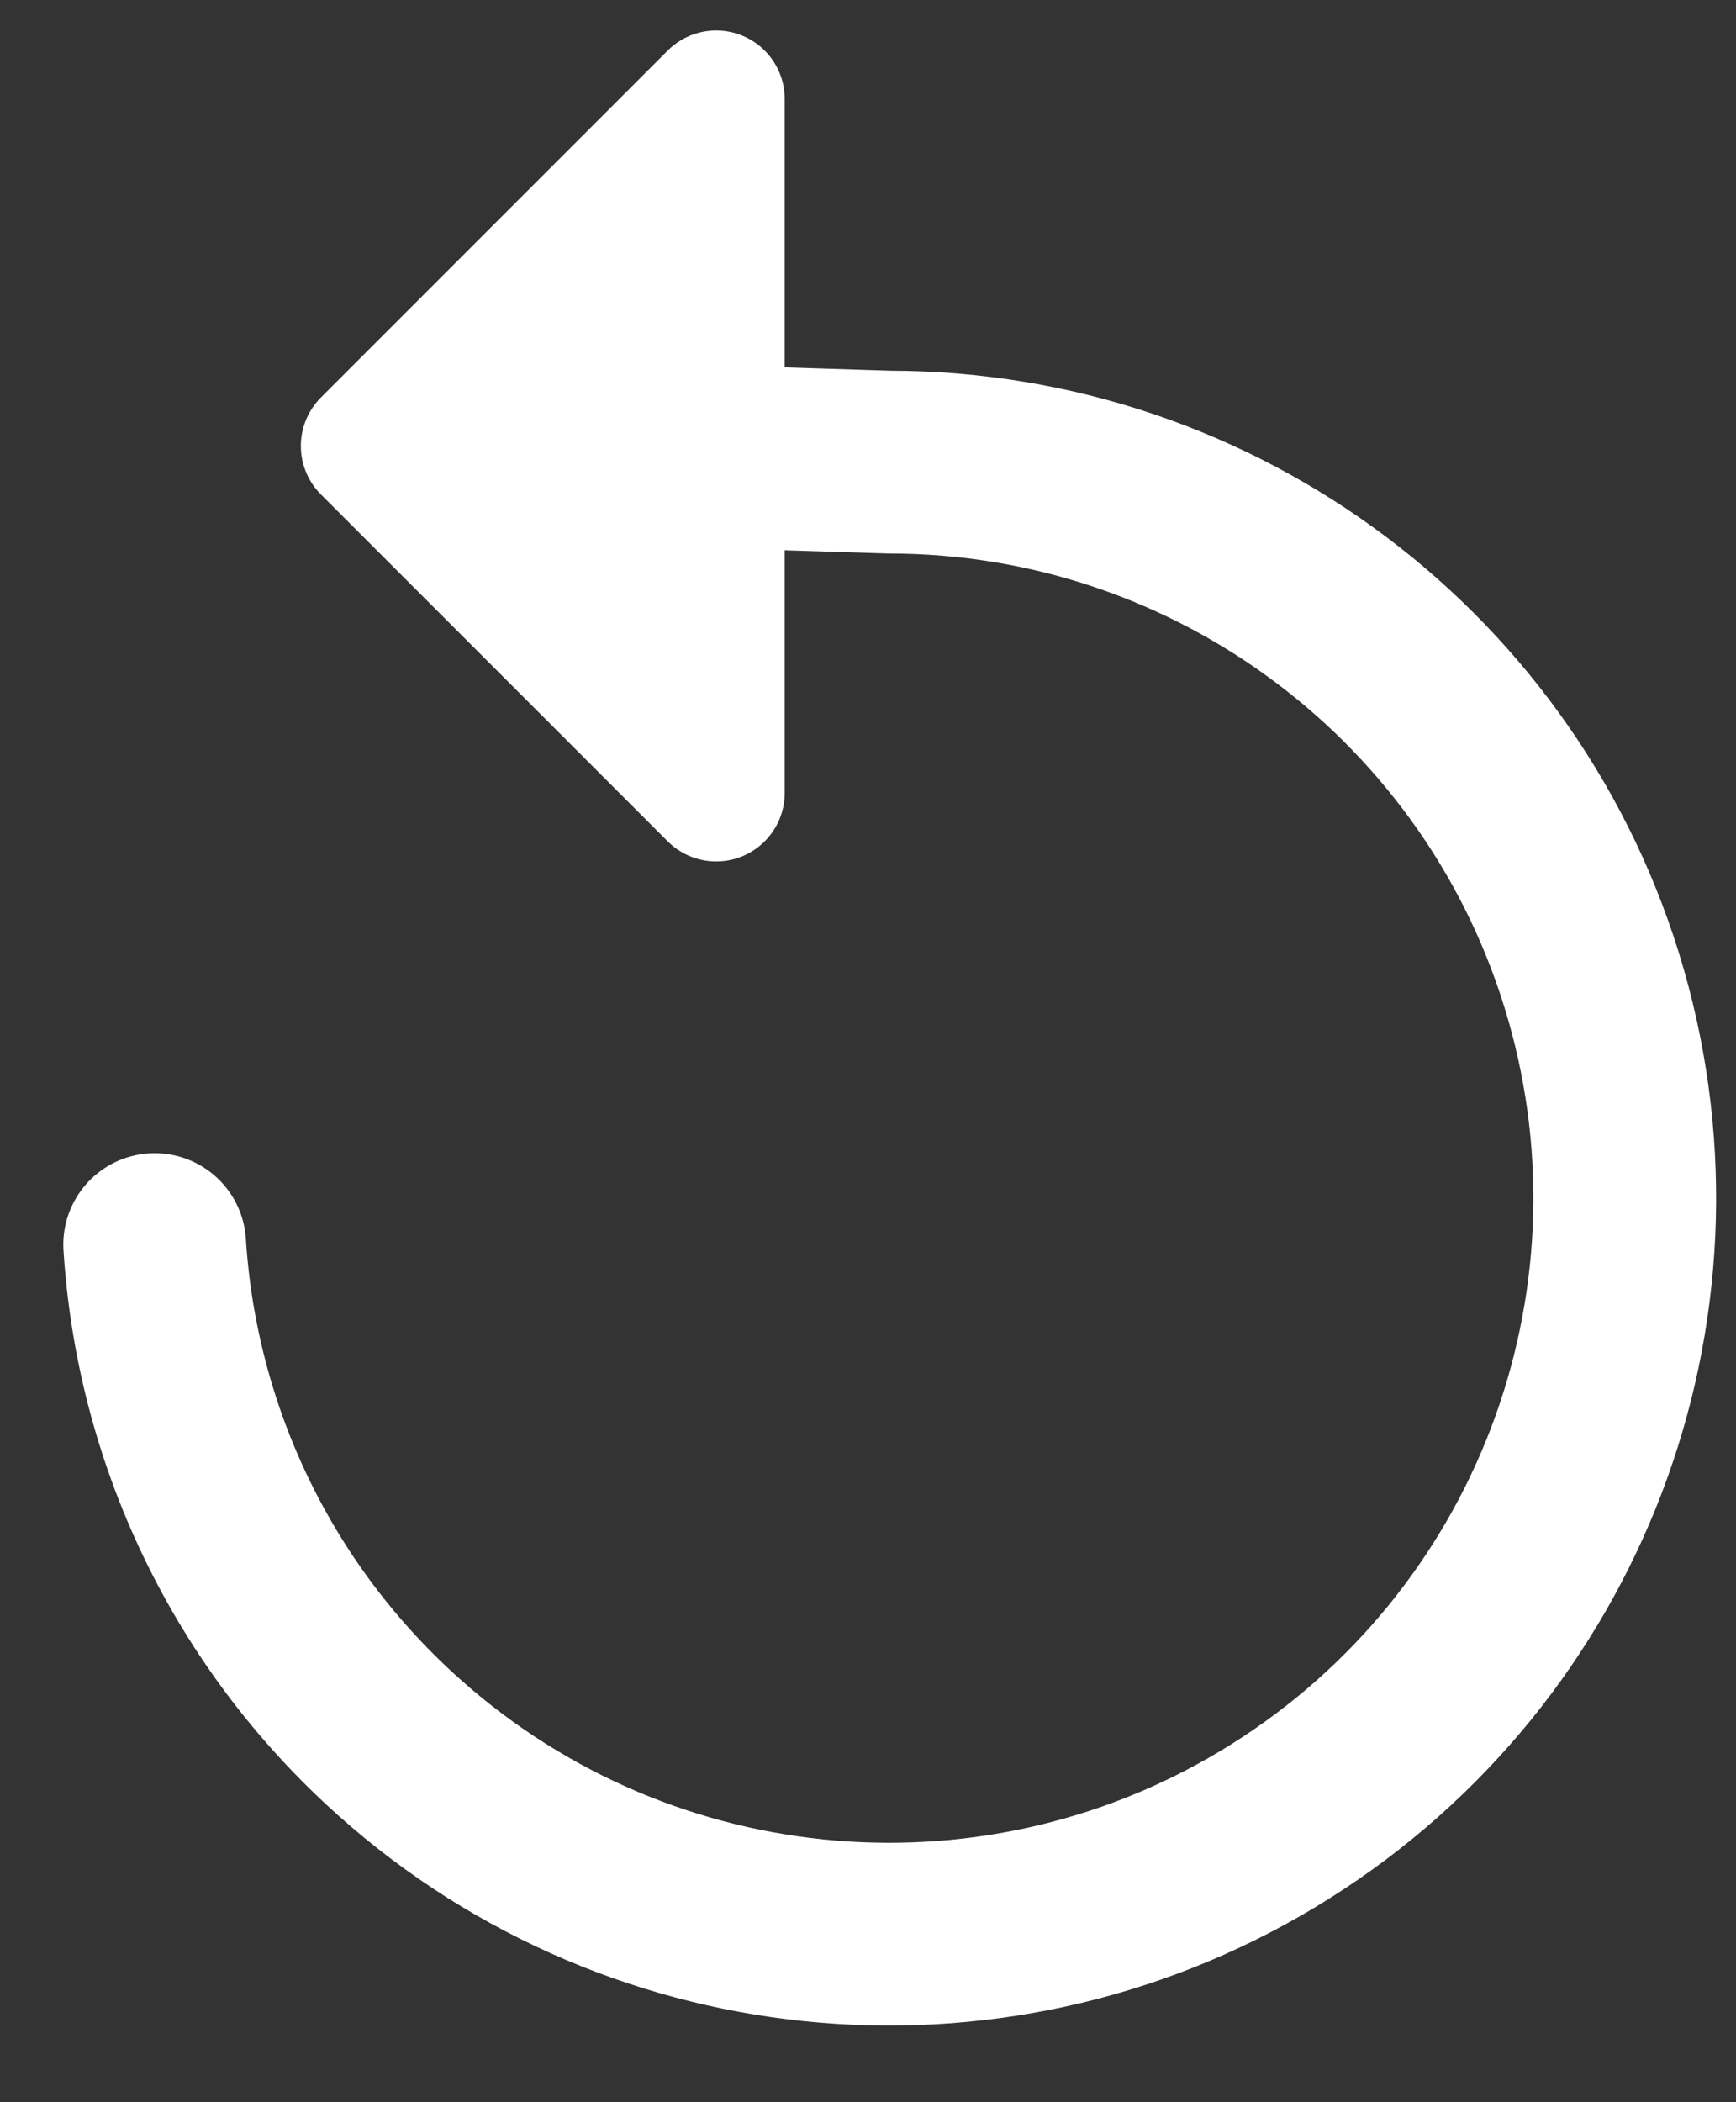 <?xml version="1.0" encoding="UTF-8"?>
<svg width="19px" height="23px" viewBox="0 0 19 23" version="1.1" xmlns="http://www.w3.org/2000/svg" xmlns:xlink="http://www.w3.org/1999/xlink">
    <rect x="0" y="0" width="19" height="23" fill="#333333" stroke="none"/>
    <!-- Generator: sketchtool 53.2 (72643) - https://sketchapp.com -->
    <title>EBC120A0-E9AC-472B-B50E-1DA7A7613BC5</title>
    <desc>Created with sketchtool.</desc>
    <g id="Page-1" stroke="none" stroke-width="1" fill="none" fill-rule="evenodd" stroke-linecap="round" stroke-linejoin="round">
        <g id="icons" transform="translate(-117, -46)" stroke="#FFFFFF">
            <g id="Replay" transform="translate(125.728, 58.728) rotate(45) translate(-125.728, -58.728) translate(116.228, 50.228)">
                <polygon id="Path" stroke-width="1.5" fill="#FFFFFF" points="0.637 0.895 0.637 6.263 6.005 6.263"></polygon>
                <path d="M5.154,14.103 C6.707,15.471 8.769,16.225 10.94,16.1 C14.521,15.894 17.534,13.345 18.329,9.848 C19.125,6.351 17.512,2.749 14.373,1.014 C11.234,-0.722 7.326,-0.172 4.788,2.362 C3.158,3.894 1.935,5.043 1.12,5.809" id="Path" stroke-width="2"></path>
            </g>
        </g>
    </g>
</svg>